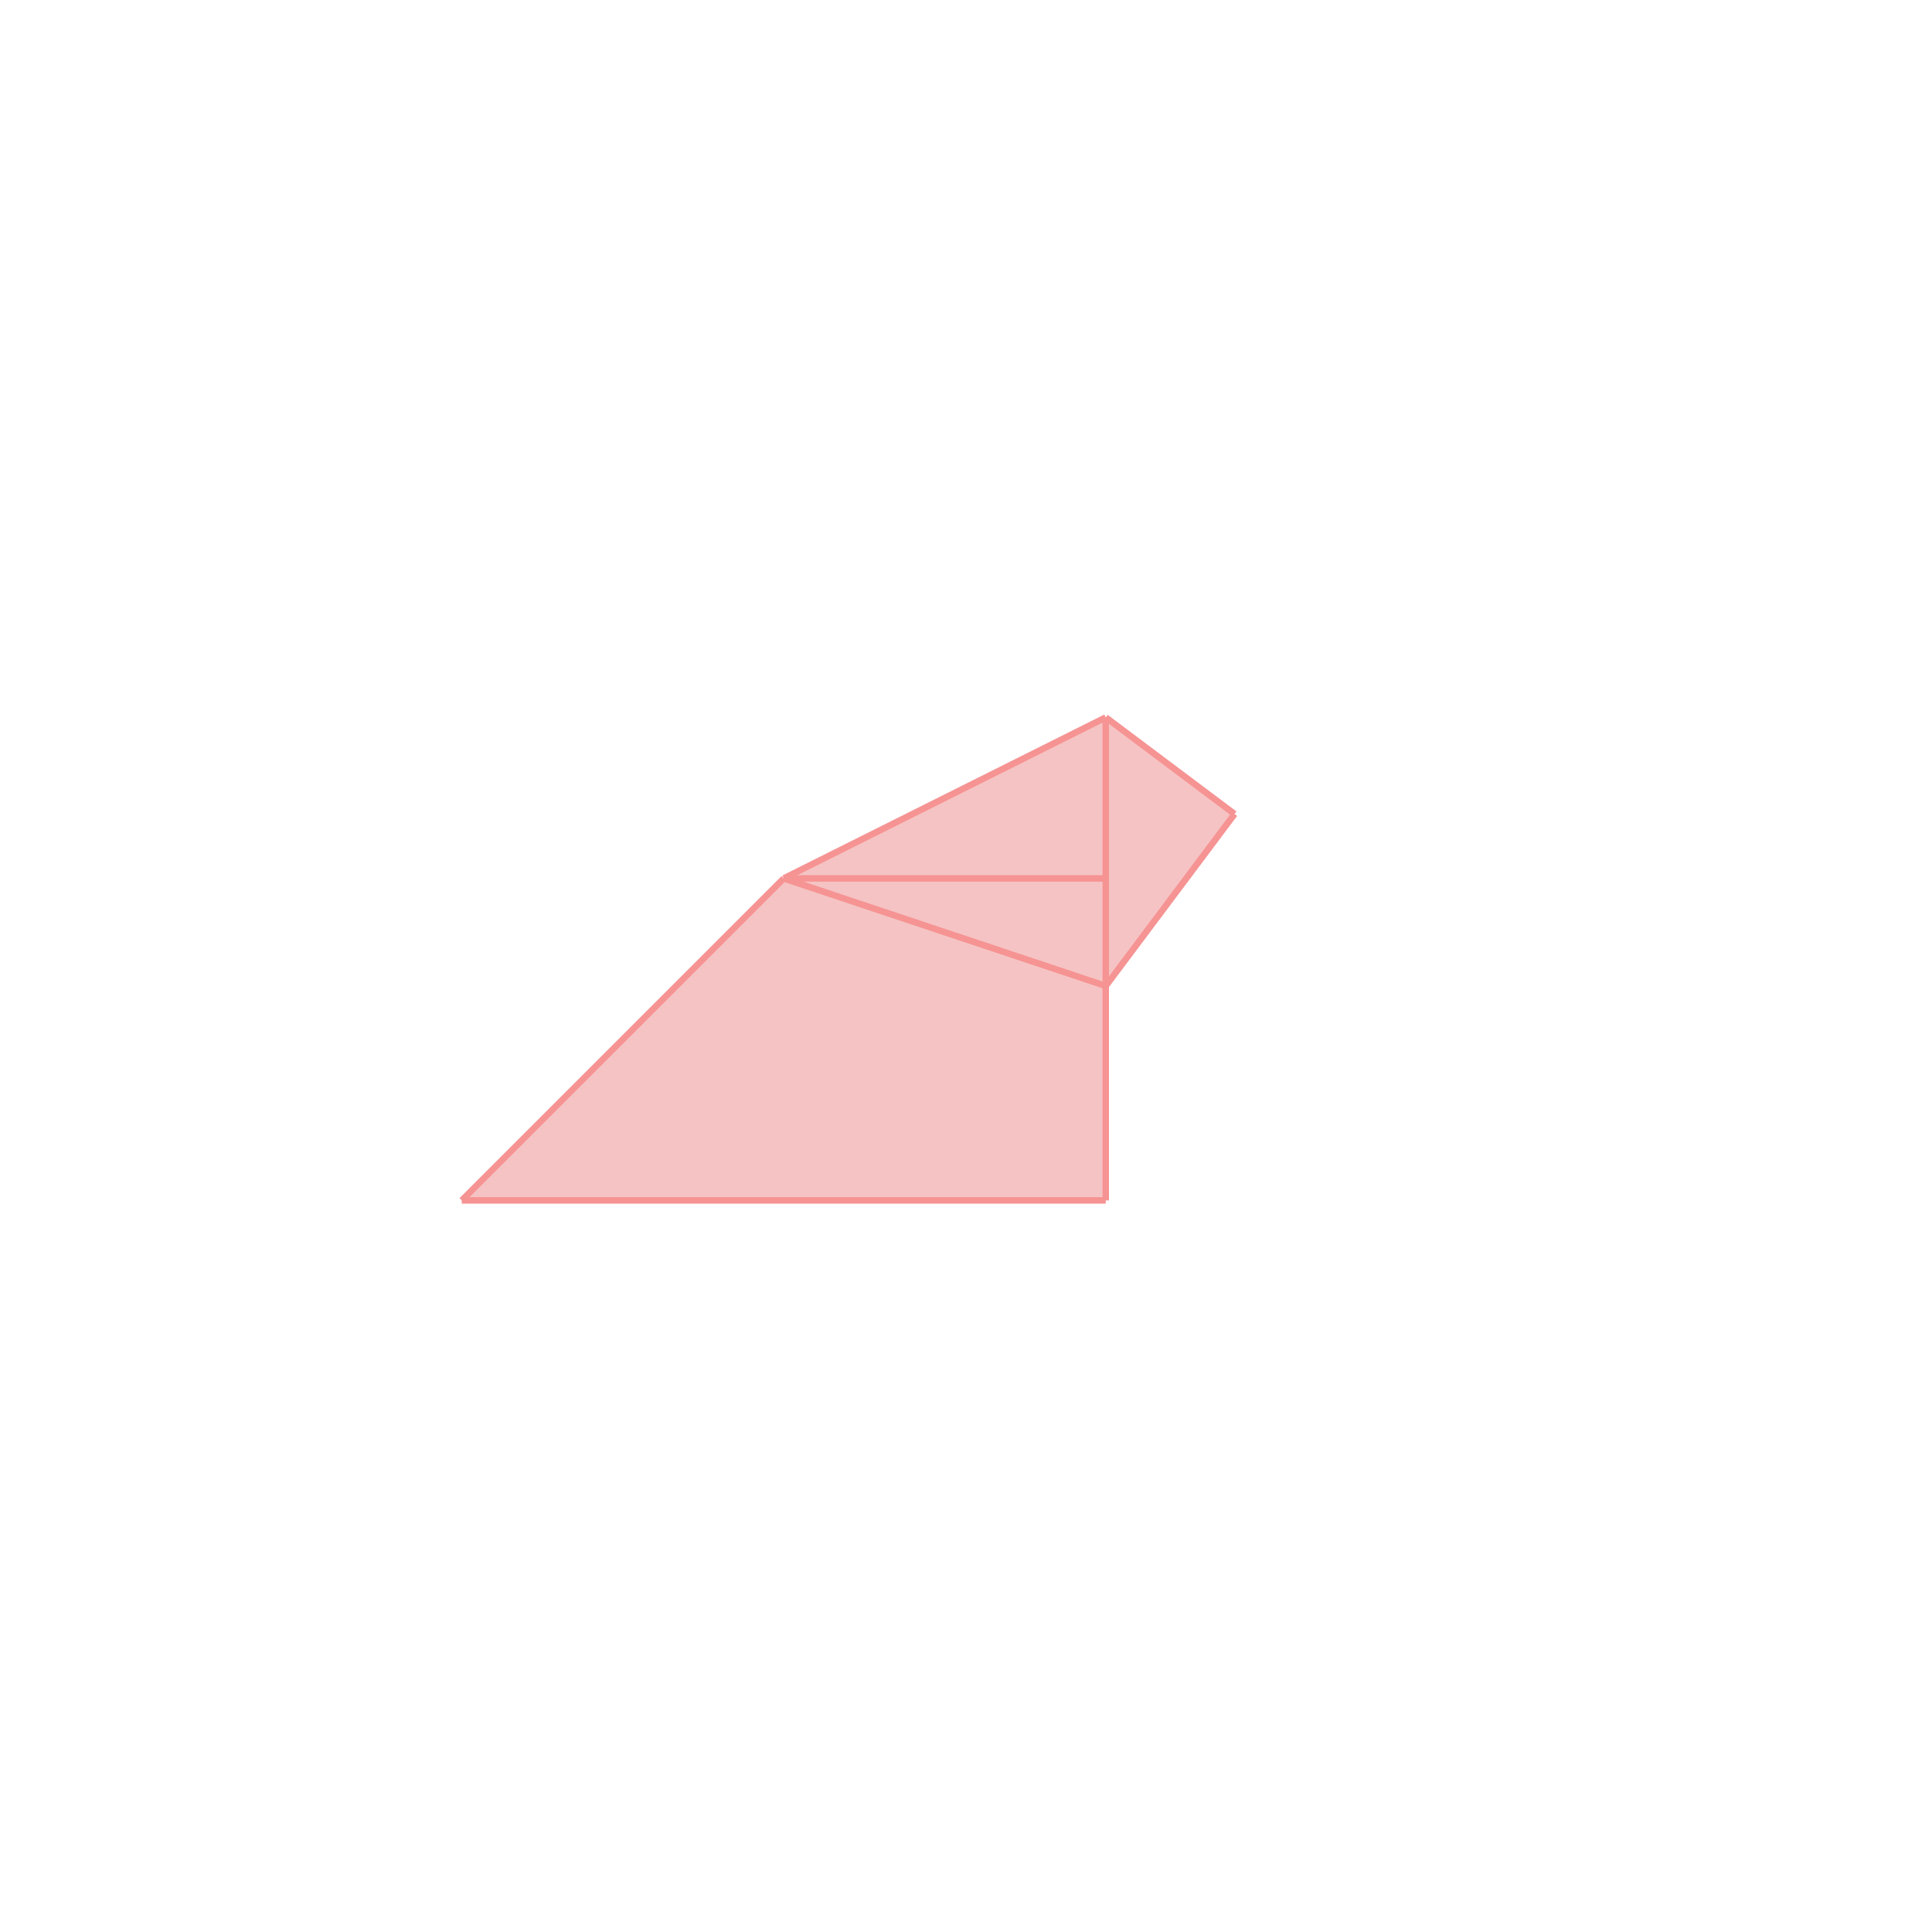 <svg xmlns="http://www.w3.org/2000/svg" viewBox="-1.5 -1.5 3 3">
<g transform="scale(1, -1)">
<path d="M-0.783 -0.364 L0.217 -0.364 L0.217 -0.031 L0.417 0.236 L0.217 0.386 L-0.283 0.136 z " fill="rgb(245,195,195)" />
<path d="M-29891004711953247981023526912.000000 -0.028 L-29891004711953247981023526912.000000 -0.028 L-29891004711953247981023526912.000000 0.972 L-29891004711953247981023526912.000000 0.972  z" fill="none" stroke="rgb(128,128,128)" stroke-width="0.01" />
<line x1="-0.783" y1="-0.364" x2="-0.283" y2="0.136" style="stroke:rgb(246,147,147);stroke-width:0.01" />
<line x1="0.217" y1="-0.031" x2="0.417" y2="0.236" style="stroke:rgb(246,147,147);stroke-width:0.01" />
<line x1="-0.283" y1="0.136" x2="0.217" y2="0.386" style="stroke:rgb(246,147,147);stroke-width:0.01" />
<line x1="-0.783" y1="-0.364" x2="0.217" y2="-0.364" style="stroke:rgb(246,147,147);stroke-width:0.01" />
<line x1="0.217" y1="-0.364" x2="0.217" y2="0.386" style="stroke:rgb(246,147,147);stroke-width:0.01" />
<line x1="-0.283" y1="0.136" x2="0.217" y2="0.136" style="stroke:rgb(246,147,147);stroke-width:0.01" />
<line x1="0.217" y1="-0.031" x2="-0.283" y2="0.136" style="stroke:rgb(246,147,147);stroke-width:0.01" />
<line x1="0.417" y1="0.236" x2="0.217" y2="0.386" style="stroke:rgb(246,147,147);stroke-width:0.01" />
</g>
</svg>
